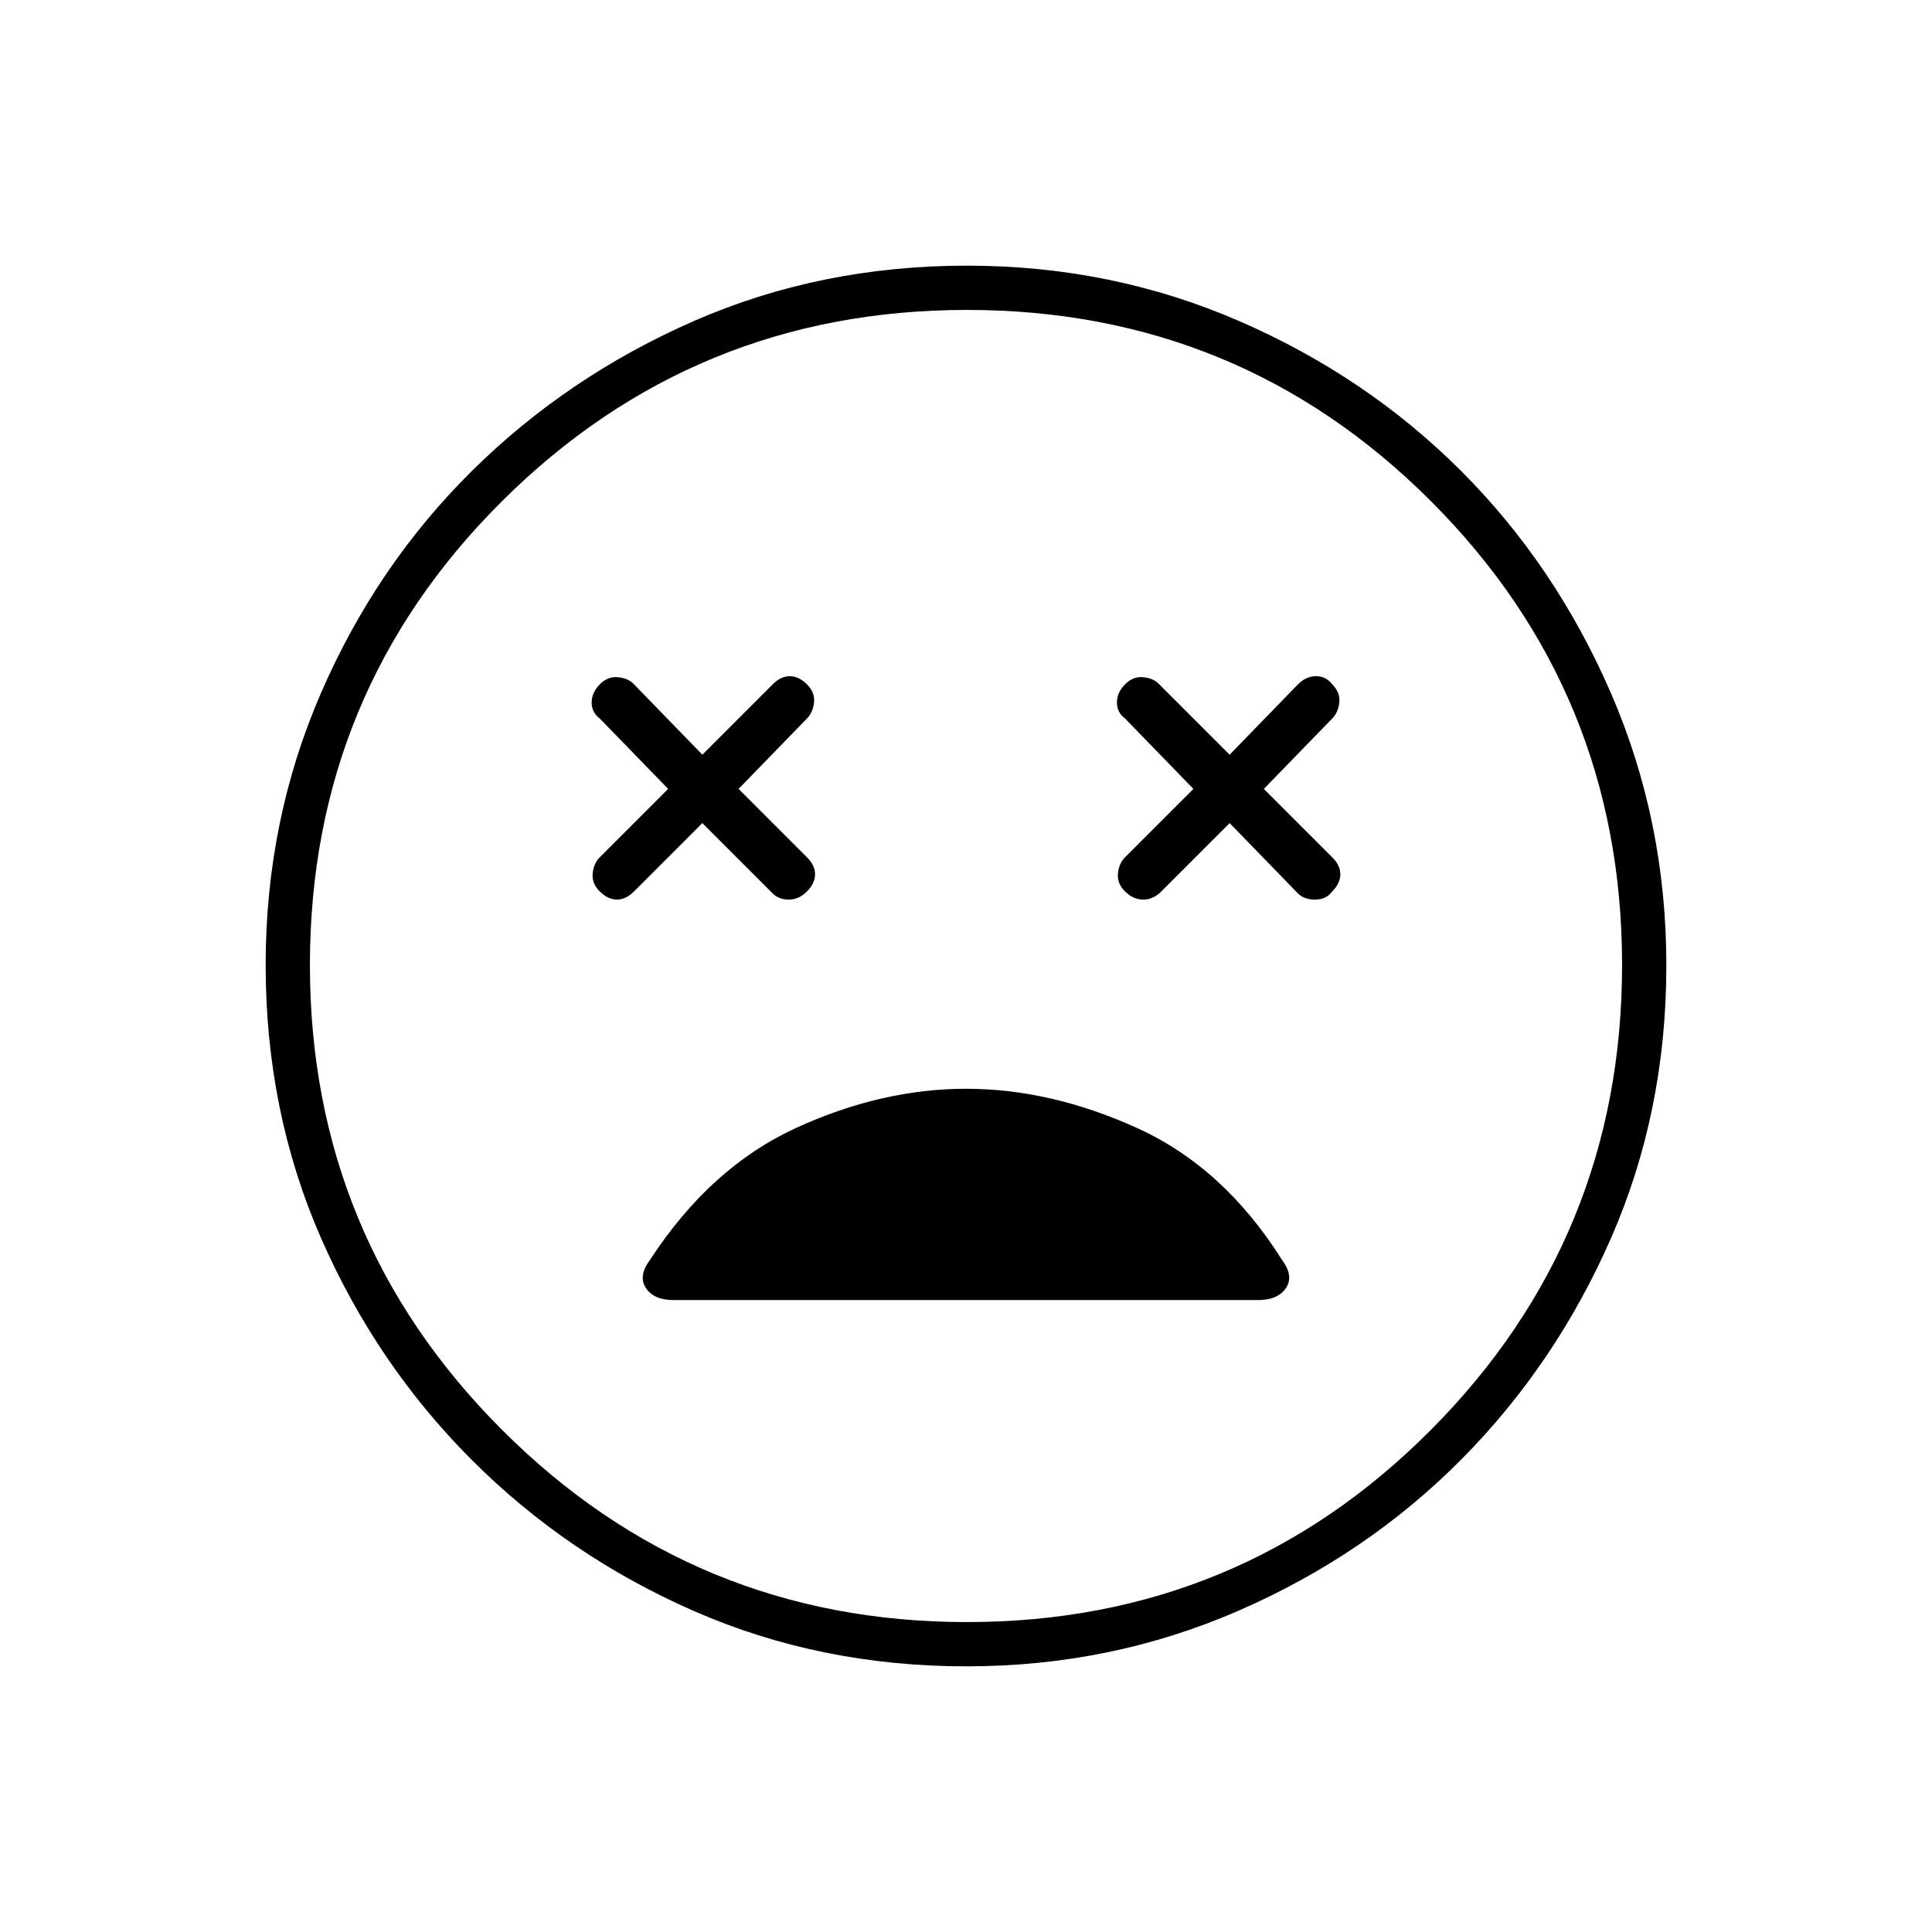 <svg xmlns="http://www.w3.org/2000/svg" width="48" height="48" viewBox="0 96 960 960"><path d="M298.071 539q4.072 4 8.5 4 4.429 0 8.429-4l34-34 35 35q3 3 8 3t9-4.071q4-4.072 4-8.5 0-4.429-4-8.429l-34-34 34-35q3-3.091 3.5-8.045.5-4.955-3.571-8.955-4.072-4-8.5-4-4.429 0-8.429 4l-35 35-34-35q-2.818-3-7.909-3.5Q302 432 298 436.071q-4 4.072-4 9 0 4.929 4 7.929l34 35-34 34q-3 3-3.5 8t3.571 9Zm261 0q4.072 4 9 4 4.929 0 8.929-4l34-34 34 35q3 3 8.5 3t8.5-4.071q4-4.072 4-8.5 0-4.429-4-8.429l-34-34 34-35q3-3.091 3.5-8.045.5-4.955-3.571-8.955-3.072-4-8-4-4.929 0-8.929 4l-34 35-35-35q-2.818-3-7.909-3.5Q563 432 559 436.071q-4 4.072-4 9 0 4.929 4 7.929l34 35-34 34q-3 3-3.5 8t3.571 9Zm-78.805 385q-72.734 0-135.5-27.5Q282 869 234.5 821.5q-47.5-47.5-75-110.341Q132 648.319 132 575.5q0-71.819 27.5-135.159Q187 377 234.5 330q47.5-47 110.341-74.5Q407.681 228 480.5 228q71.819 0 135.159 27.5Q679 283 726 330q47 47 74.5 110.5T828 575.734q0 72.734-27.5 135.5Q773 774 726 821.316q-47 47.316-110.5 75Q552 924 480.266 924ZM480 576Zm.486 326Q616 902 711 806.514q95-95.485 95-231Q806 440 711 345t-230.514-95q-135.515 0-231 95Q154 440 154 575.514q0 135.515 95.486 231Q344.971 902 480.486 902Zm-145.76-160h290.421Q635 742 639 736t-2-14q-29-46-72-65.5T480 637q-42 0-84.5 19.5T323 722q-6 8-2.063 14t13.789 6Z"/></svg>